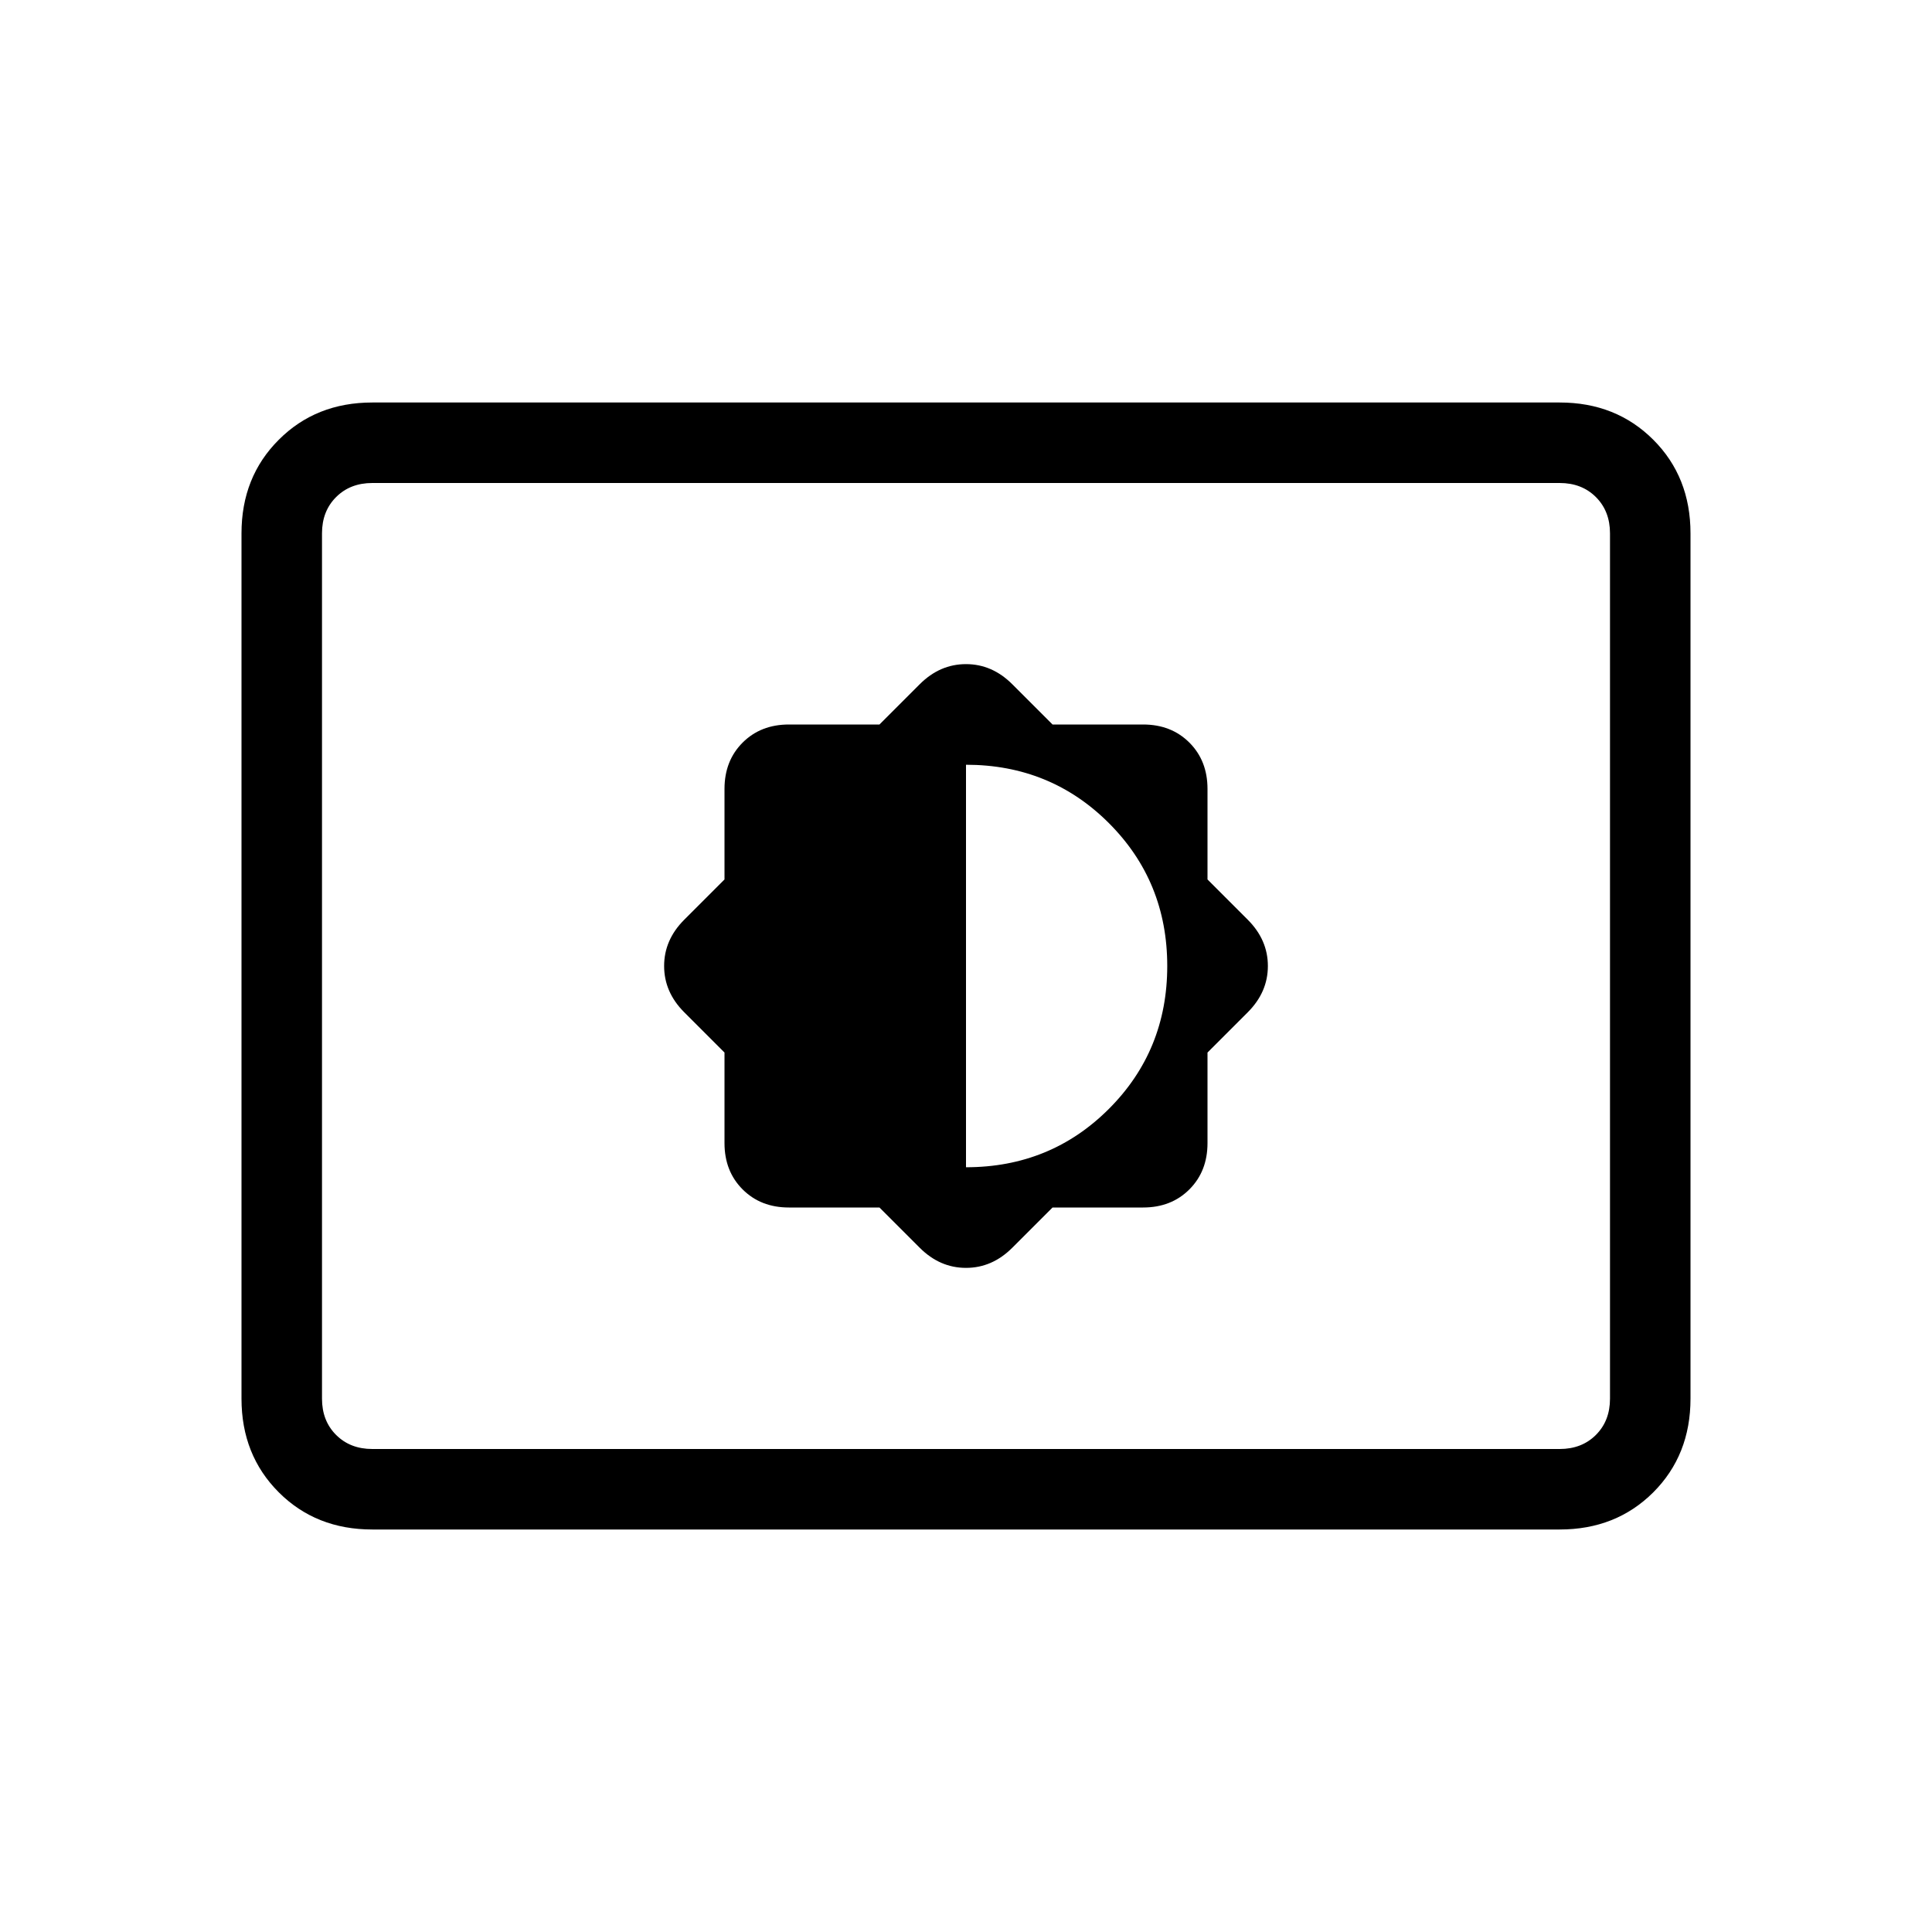 <svg xmlns="http://www.w3.org/2000/svg" height="24" width="24"><path d="M10.925 15 11.425 15.5Q11.675 15.75 12 15.75Q12.325 15.75 12.575 15.5L13.075 15H14.2Q14.55 15 14.775 14.775Q15 14.55 15 14.2V13.075L15.5 12.575Q15.75 12.325 15.75 12Q15.75 11.675 15.5 11.425L15 10.925V9.8Q15 9.45 14.775 9.225Q14.55 9 14.2 9H13.075L12.575 8.5Q12.325 8.25 12 8.25Q11.675 8.25 11.425 8.5L10.925 9H9.8Q9.45 9 9.225 9.225Q9 9.45 9 9.8V10.925L8.5 11.425Q8.25 11.675 8.25 12Q8.25 12.325 8.5 12.575L9 13.075V14.2Q9 14.55 9.225 14.775Q9.45 15 9.8 15ZM12 14.5V9.5Q13.05 9.5 13.775 10.225Q14.5 10.95 14.5 12Q14.5 13.05 13.775 13.775Q13.05 14.5 12 14.5ZM4.625 19Q3.925 19 3.463 18.538Q3 18.075 3 17.375V6.625Q3 5.925 3.463 5.463Q3.925 5 4.625 5H19.375Q20.075 5 20.538 5.463Q21 5.925 21 6.625V17.375Q21 18.075 20.538 18.538Q20.075 19 19.375 19ZM4.625 18Q4.35 18 4.175 17.825Q4 17.65 4 17.375V6.625Q4 6.35 4.175 6.175Q4.35 6 4.625 6Q4.35 6 4.175 6.175Q4 6.35 4 6.625V17.375Q4 17.65 4.175 17.825Q4.35 18 4.625 18ZM4.625 18H19.375Q19.65 18 19.825 17.825Q20 17.65 20 17.375V6.625Q20 6.35 19.825 6.175Q19.65 6 19.375 6H4.625Q4.35 6 4.175 6.175Q4 6.35 4 6.625V17.375Q4 17.65 4.175 17.825Q4.35 18 4.625 18Z"/></svg>